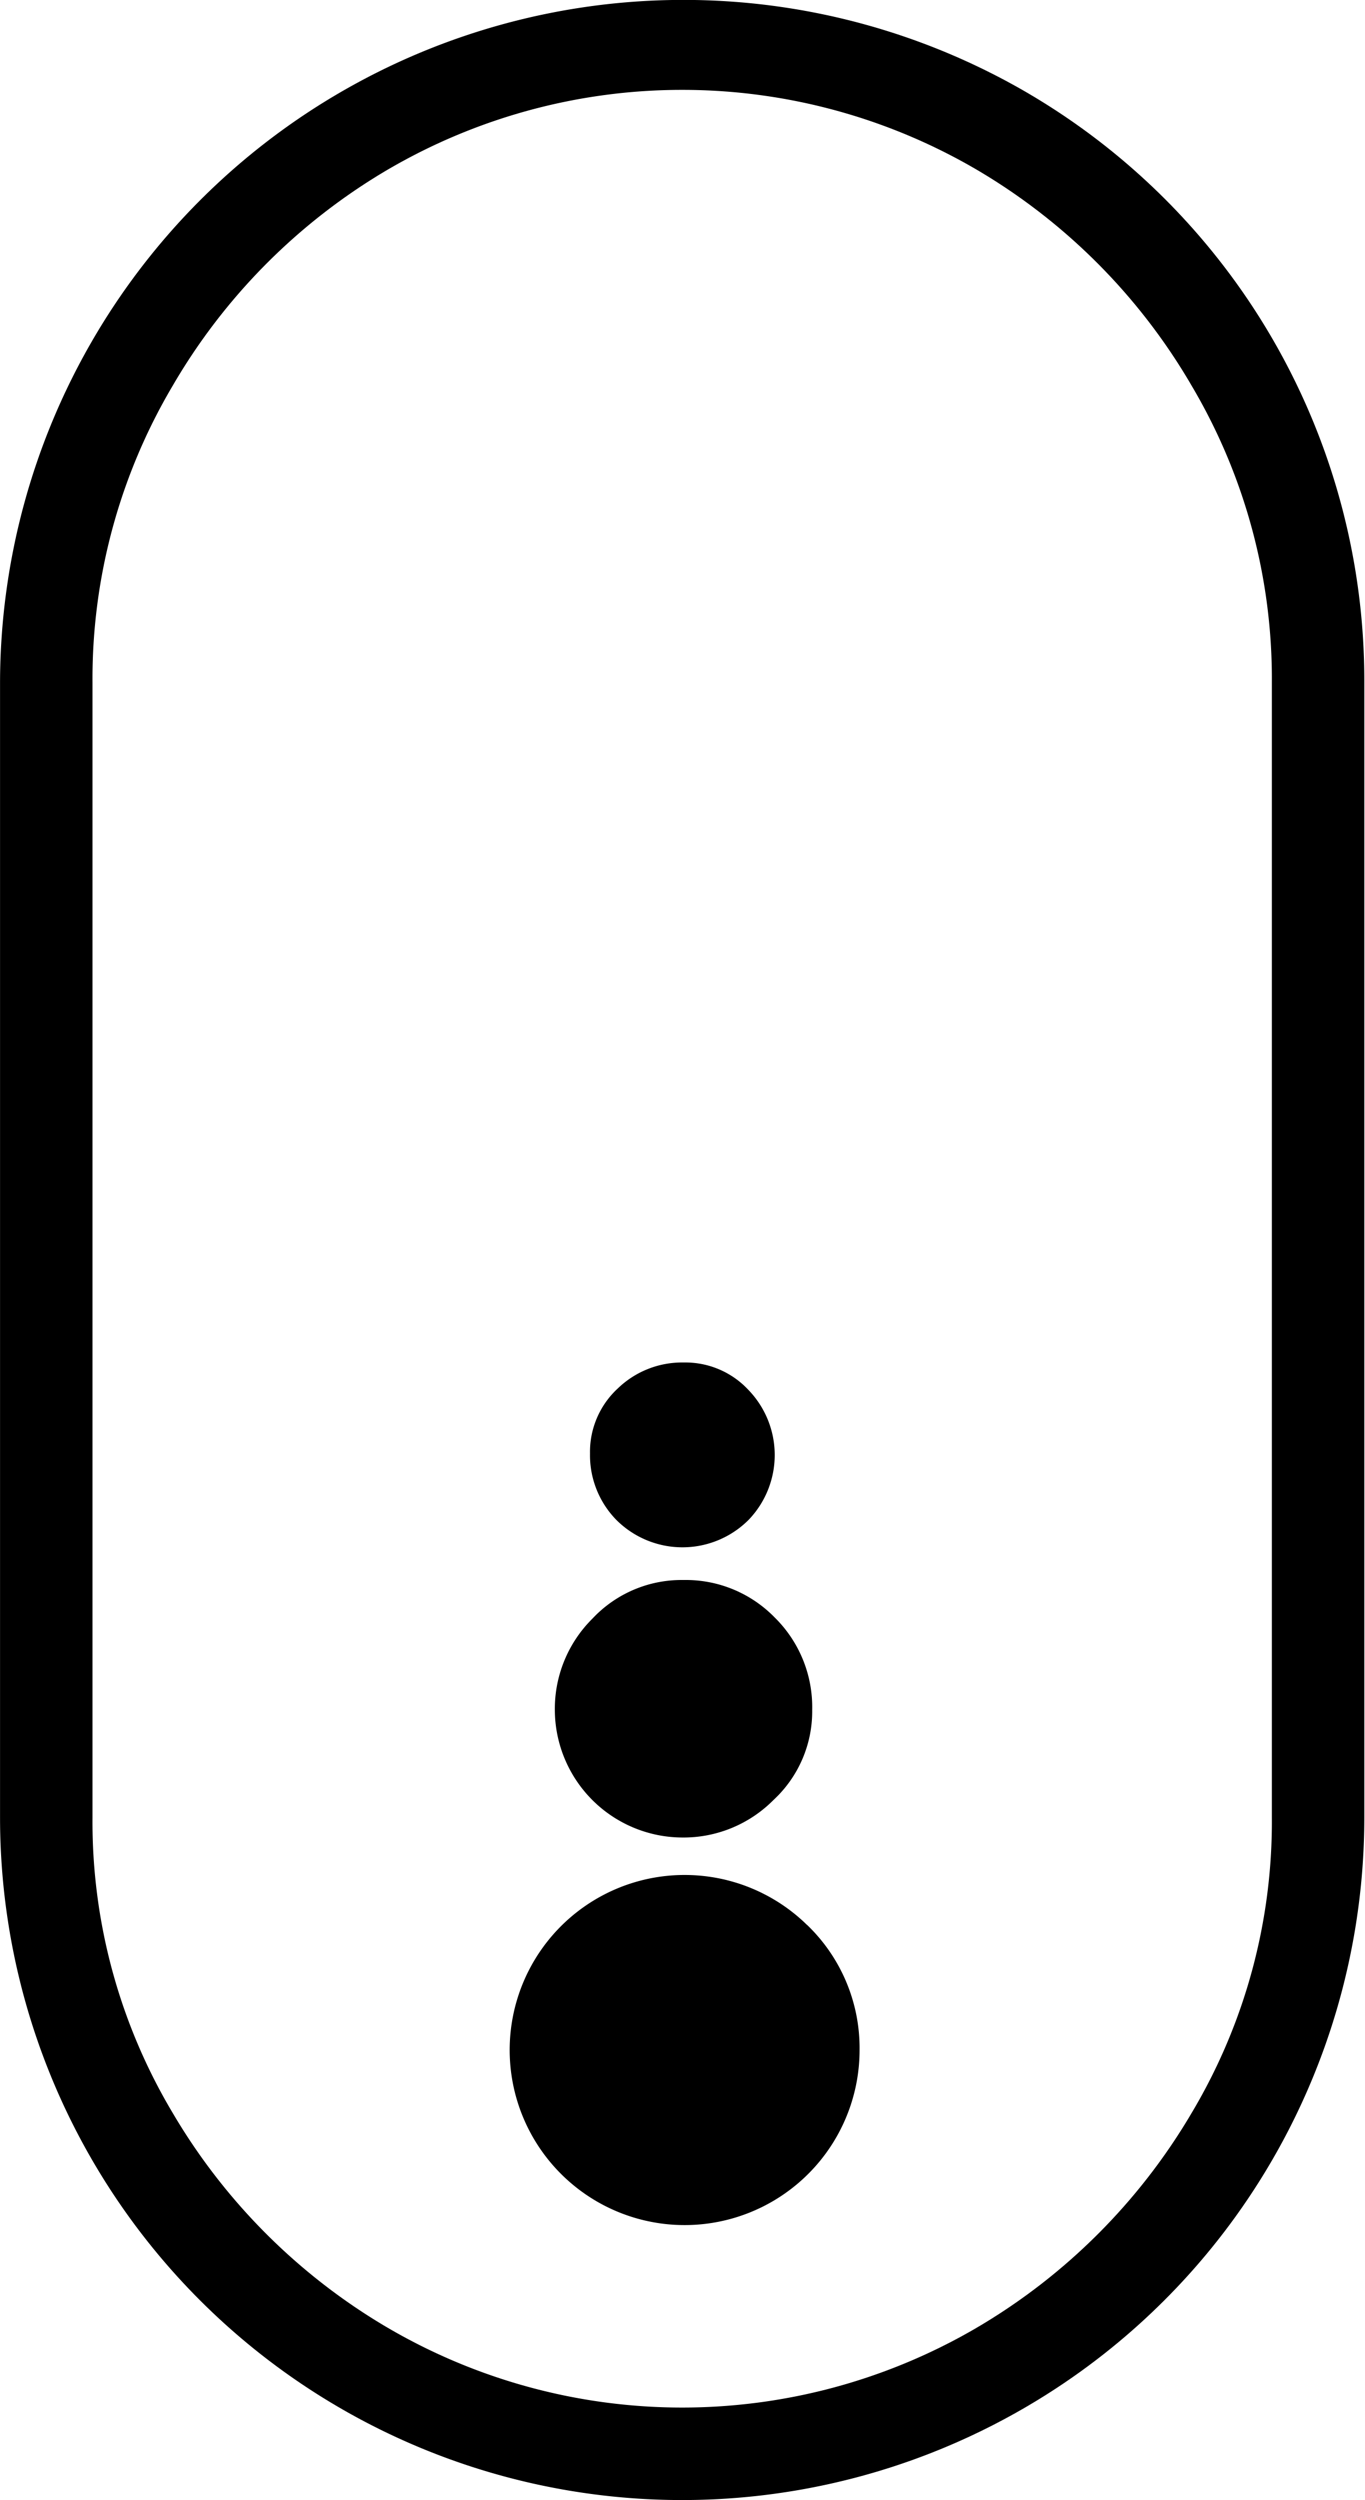 <svg xmlns="http://www.w3.org/2000/svg" width="29.5" height="54" viewBox="0 0 29.5 54">
  <defs>
    <style>
      .cls-1 {
        fill-rule: evenodd;
      }
    </style>
  </defs>
  <path id="Scroll_Down" data-name="Scroll Down" class="cls-1" d="M967.047,821.5a14.7,14.7,0,0,1,7.344,12.771v24.516a14.742,14.742,0,1,1-29.484,0V834.269A14.769,14.769,0,0,1,967.047,821.5Zm5.346,12.771a12.421,12.421,0,0,0-1.728-6.4,12.987,12.987,0,0,0-4.644-4.671,12.612,12.612,0,0,0-12.744,0,12.987,12.987,0,0,0-4.644,4.671,12.421,12.421,0,0,0-1.728,6.4v24.516a12.273,12.273,0,0,0,1.728,6.372,13.055,13.055,0,0,0,4.644,4.644,12.612,12.612,0,0,0,12.744,0,13.055,13.055,0,0,0,4.644-4.644,12.273,12.273,0,0,0,1.728-6.372V834.269Zm-10.044,26.838a3.781,3.781,0,1,0,1.134,2.7A3.687,3.687,0,0,0,962.349,861.107Zm-0.7-6.642a2.683,2.683,0,0,0-1.971-.81,2.64,2.64,0,0,0-1.971.837,2.743,2.743,0,0,0-.81,1.971,2.766,2.766,0,0,0,2.754,2.754,2.741,2.741,0,0,0,1.971-.81,2.609,2.609,0,0,0,.837-1.944A2.716,2.716,0,0,0,961.647,854.465Zm-0.567-4.914a1.863,1.863,0,0,0-1.4-.594,2,2,0,0,0-1.431.567,1.863,1.863,0,0,0-.594,1.4,2,2,0,0,0,.567,1.431,2.021,2.021,0,0,0,2.862,0A2.022,2.022,0,0,0,961.08,849.551Z" transform="translate(-944.906 -819.531)"/>
</svg>
